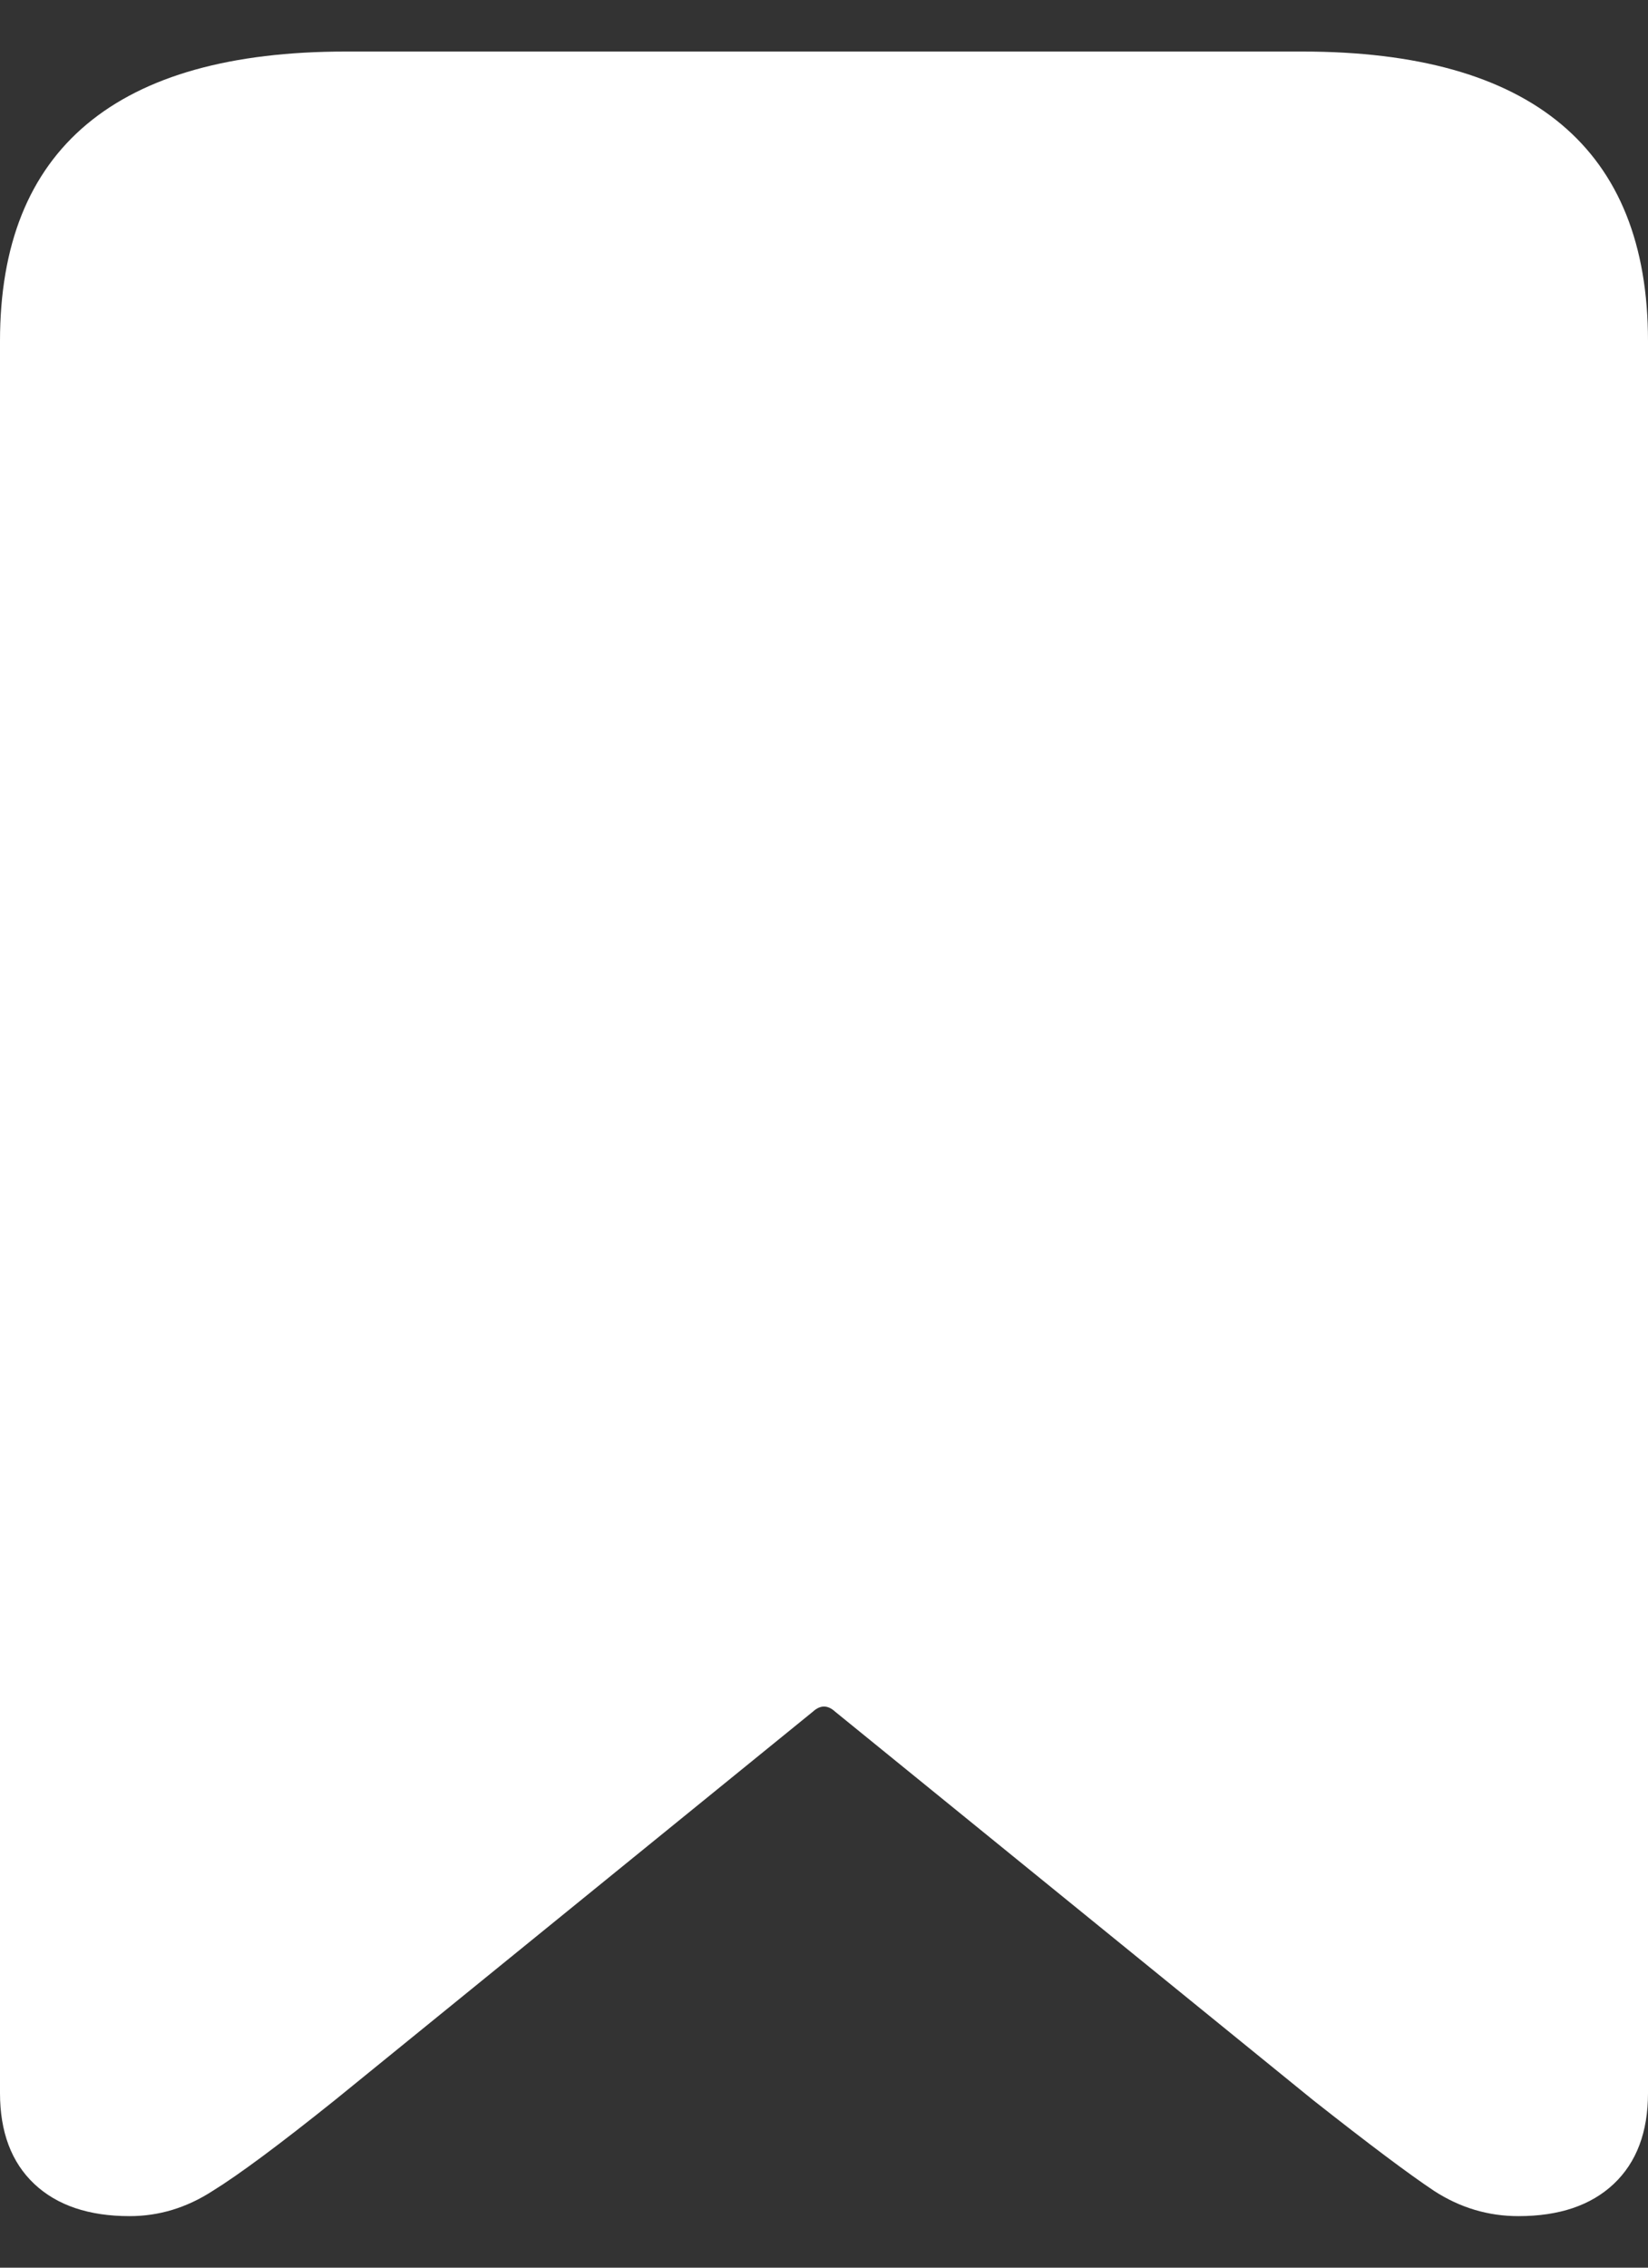 <svg width="16" height="22" viewBox="0 0 16 22" fill="none" xmlns="http://www.w3.org/2000/svg">
<rect x="0" y="0" width="16" height="22" fill="#333333" stroke="none"/>
<path d="M1.258 21.5C0.863 21.5 0.554 21.396 0.332 21.187C0.111 20.978 0 20.684 0 20.306V3.31C0 2.376 0.281 1.675 0.843 1.205C1.405 0.735 2.243 0.5 3.359 0.5H12.641C13.757 0.5 14.595 0.735 15.157 1.205C15.719 1.675 16 2.376 16 3.31V20.306C16 20.684 15.889 20.978 15.668 21.187C15.446 21.396 15.138 21.5 14.742 21.5C14.449 21.5 14.176 21.419 13.923 21.255C13.678 21.092 13.286 20.798 12.748 20.374L8.107 16.605C8.036 16.54 7.964 16.54 7.893 16.605L3.252 20.374C2.714 20.805 2.318 21.099 2.065 21.255C1.812 21.419 1.543 21.5 1.258 21.5Z" fill="white"/>
</svg>
